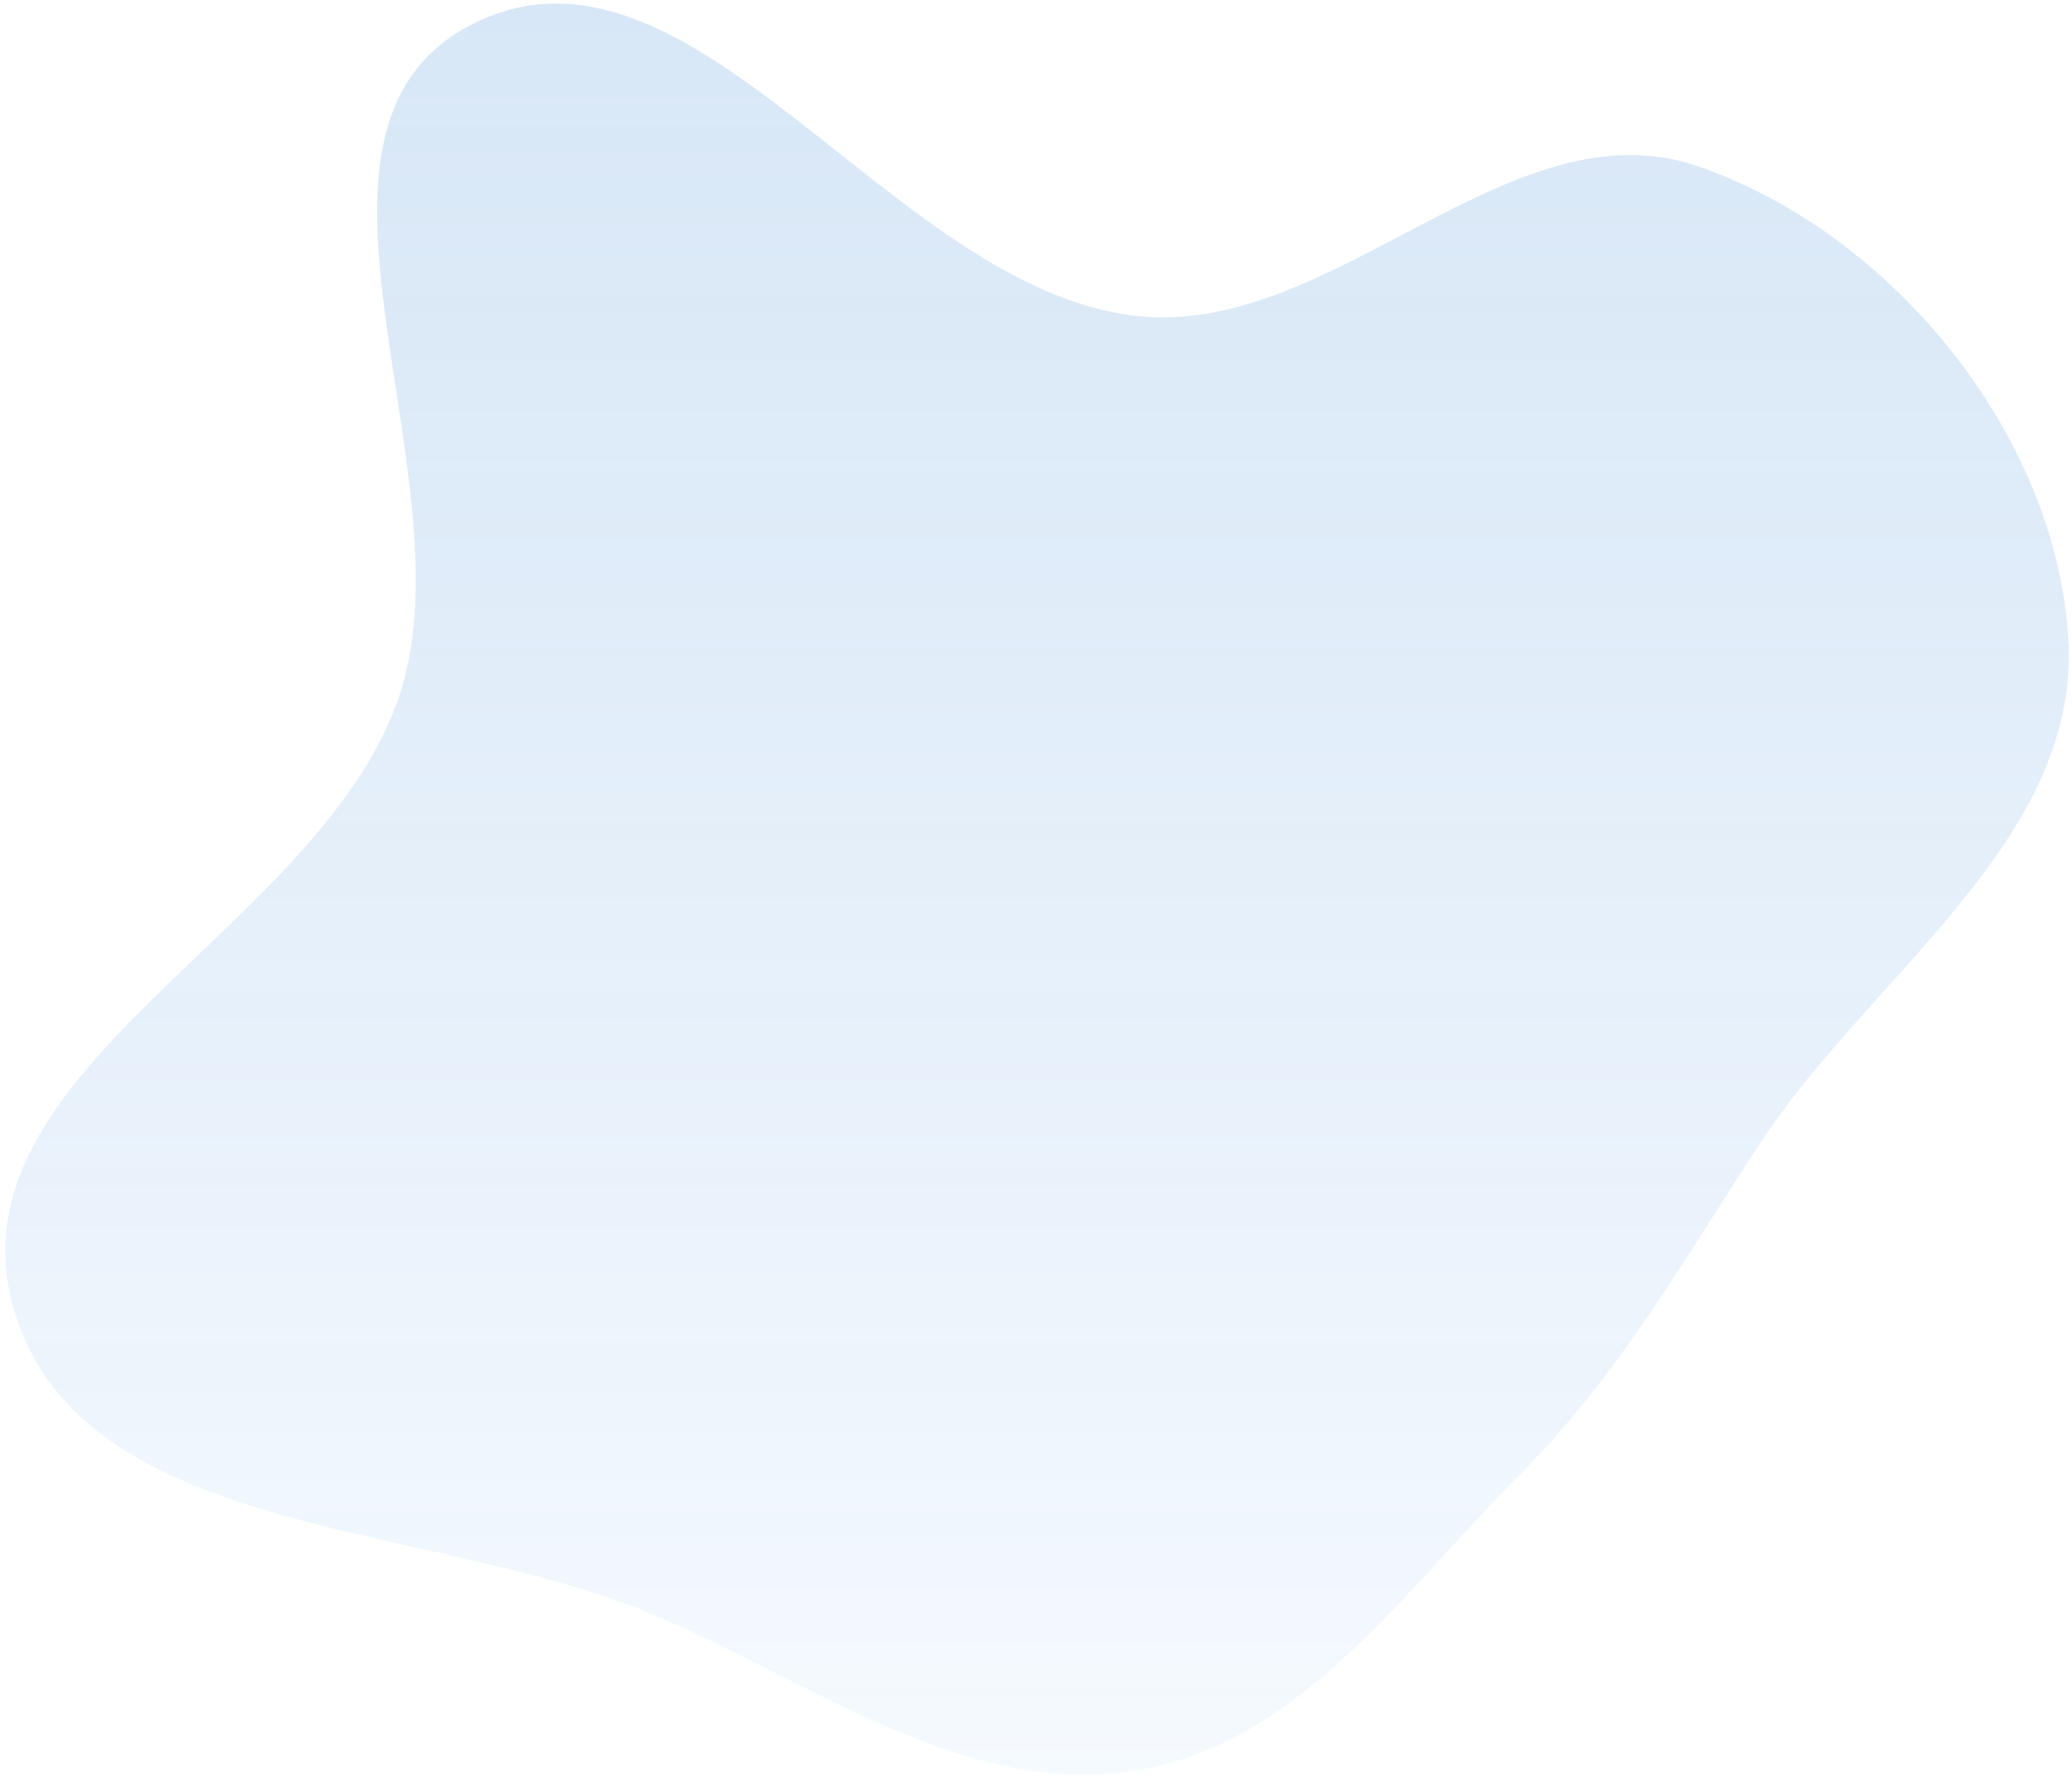 <svg width="329" height="282" viewBox="0 0 329 282" fill="none" xmlns="http://www.w3.org/2000/svg">
<path fill-rule="evenodd" clip-rule="evenodd" d="M180.291 50.156C211.669 53.763 239.772 16.105 269.63 26.413C300.368 37.025 326.372 68.821 328.413 101.293C330.43 133.403 297.011 154.754 279.386 181.665C267.32 200.087 257.125 218.262 241.586 233.863C222.916 252.609 206.408 276.982 180.291 281.161C152.834 285.554 128.575 266.689 102.881 256.055C67.536 241.426 12.2 244.294 2.059 207.392C-8.247 169.892 50.036 147.979 63.114 111.353C75.519 76.611 41.995 21.077 74.681 4.006C109.59 -14.226 141.17 45.66 180.291 50.156Z" fill="url(#paint0_linear_465_7209)" fill-opacity="0.2"/>
<defs>
<linearGradient id="paint0_linear_465_7209" x1="164.672" y1="0.562" x2="164.672" y2="281.812" gradientUnits="userSpaceOnUse">
<stop stop-color="#0B6BCB" stop-opacity="0.8"/>
<stop offset="1" stop-color="#CFE6FC"/>
</linearGradient>
</defs>
</svg>
